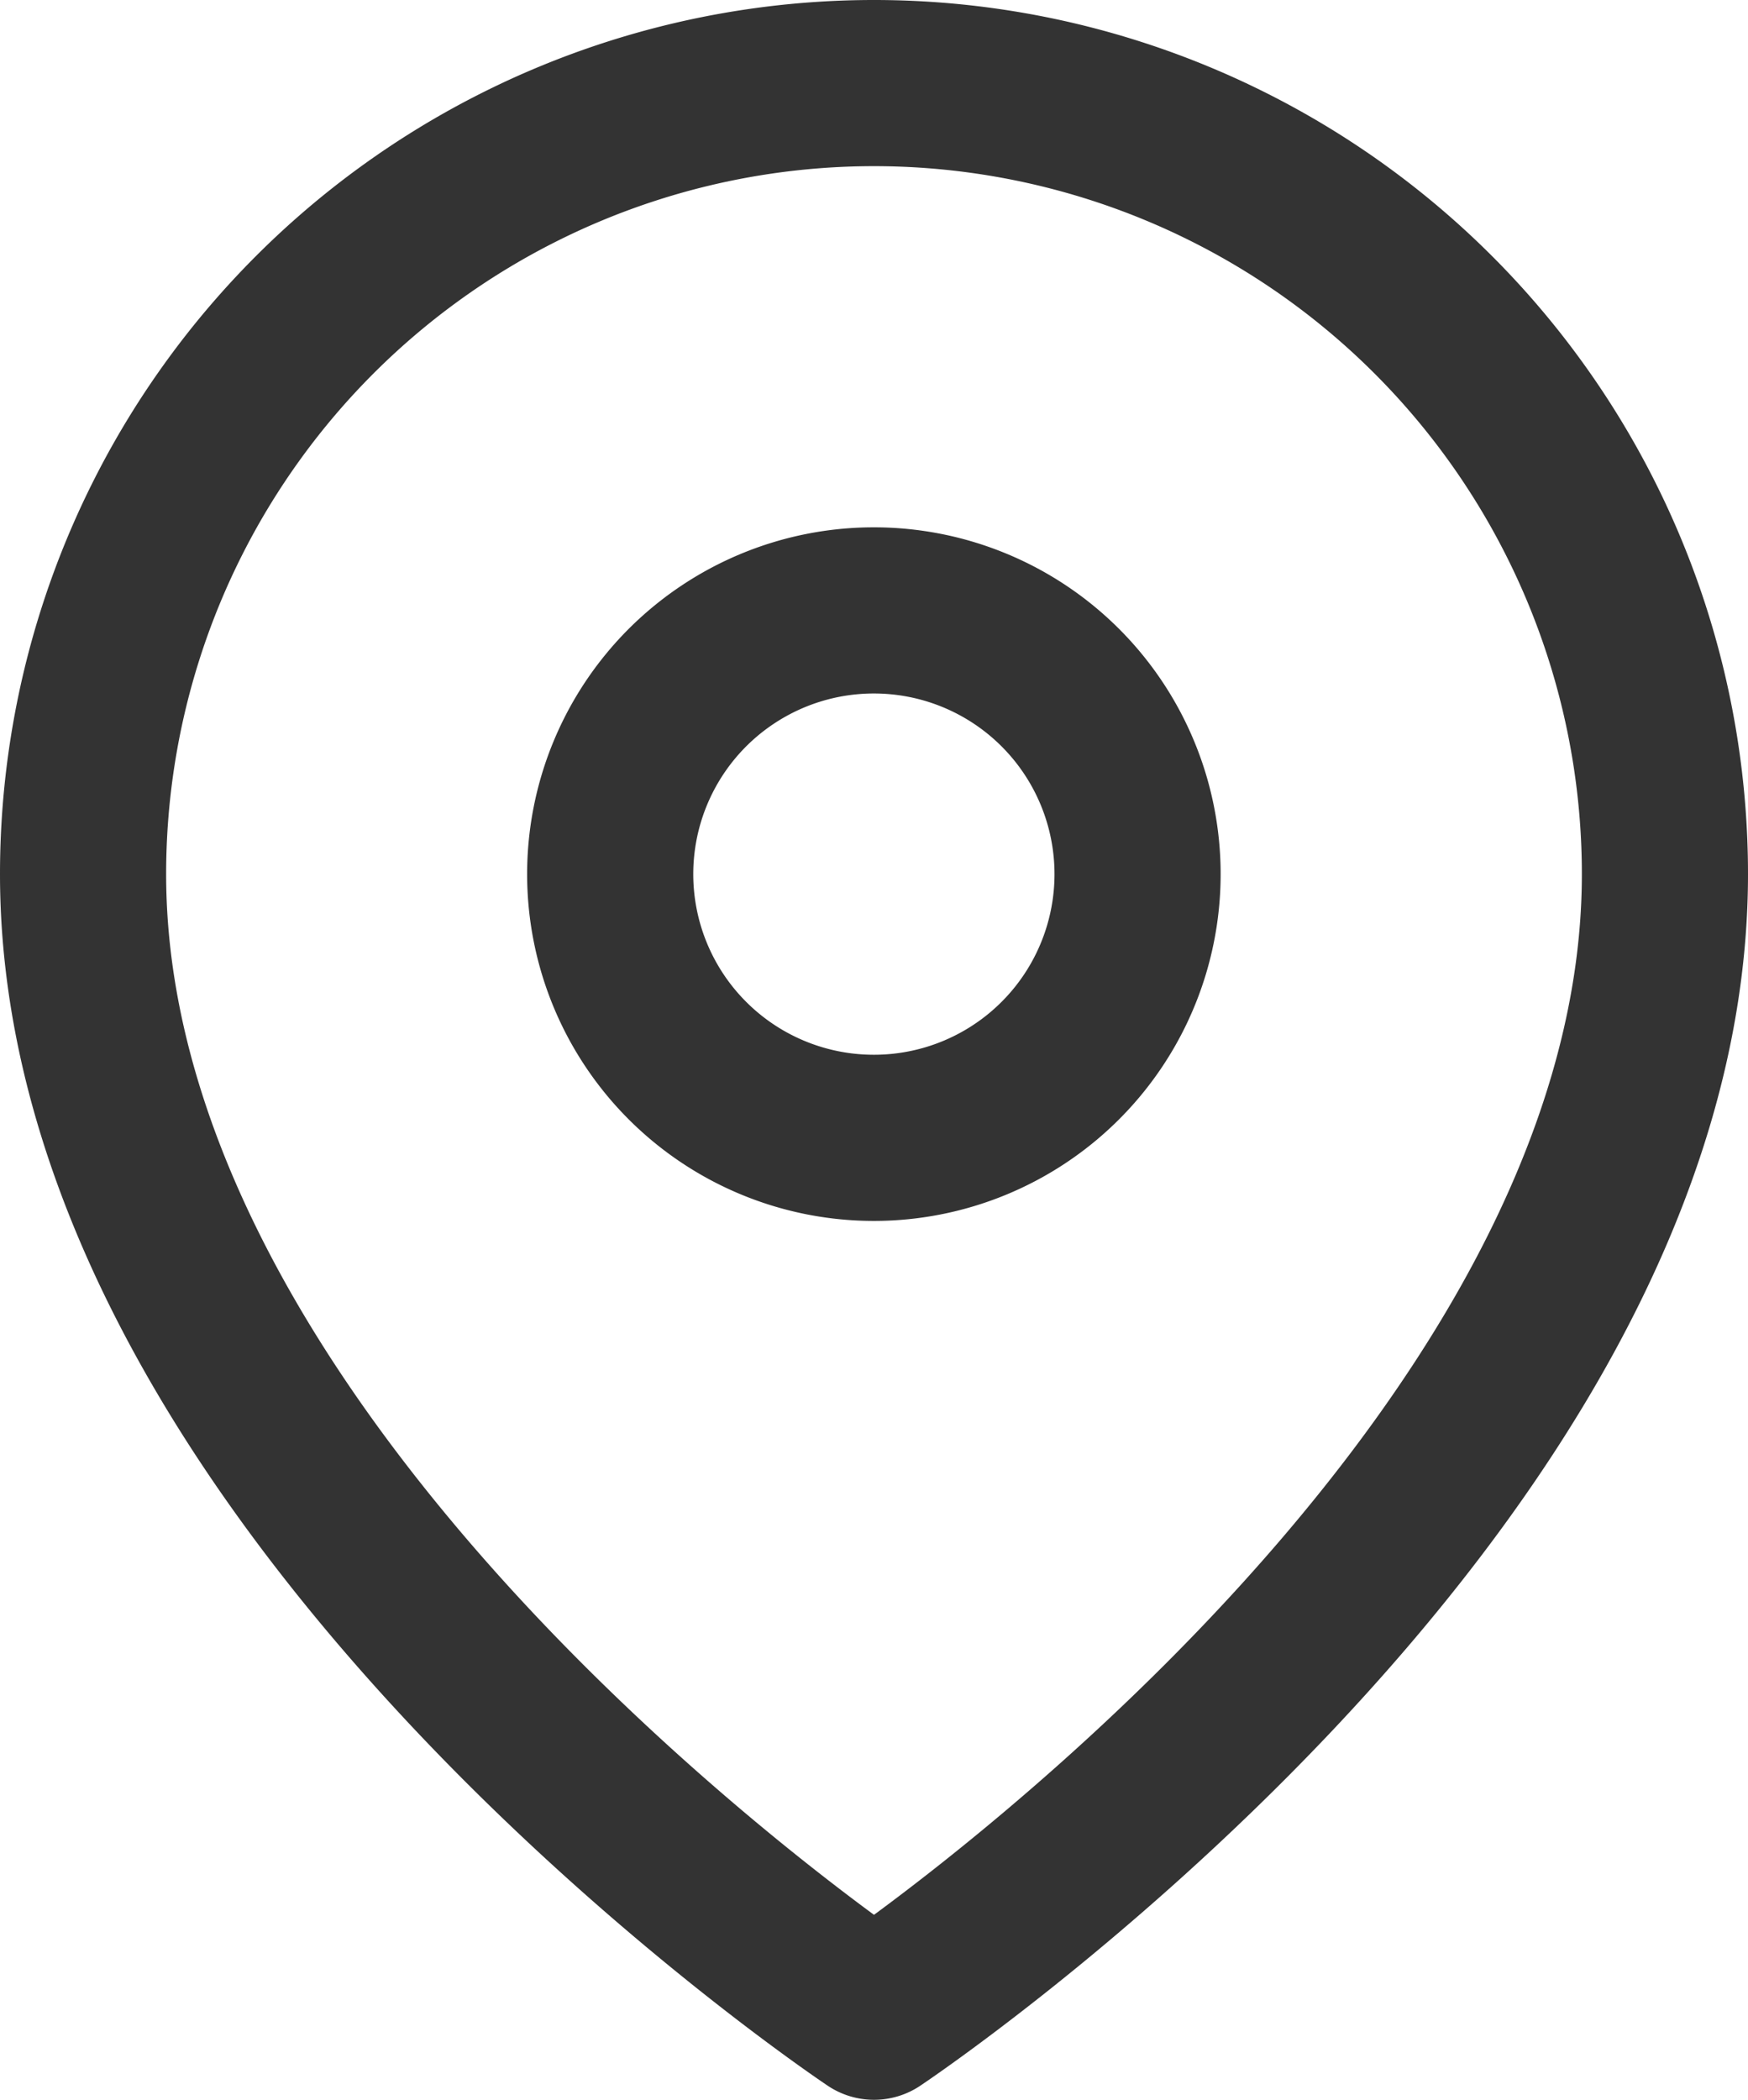 <svg xmlns="http://www.w3.org/2000/svg" width="14.73" height="17.692" viewBox="0 0 14.73 17.692">
  <g id="Icon_feather-map-pin" data-name="Icon feather-map-pin" transform="translate(-3.8 -0.8)">
    <path id="Path_105" data-name="Path 105" d="M17.83,8.165c0,5.184-6.665,9.627-6.665,9.627S4.5,13.349,4.5,8.165a6.665,6.665,0,1,1,13.33,0Z" transform="translate(0 0)" fill="none" stroke="#333" stroke-linecap="round" stroke-linejoin="round" stroke-width="1.4"/>
    <path id="Path_106" data-name="Path 106" d="M17.943,12.722A2.222,2.222,0,1,1,15.722,10.5,2.222,2.222,0,0,1,17.943,12.722Z" transform="translate(-4.557 -4.557)" fill="none" stroke="#333" stroke-linecap="round" stroke-linejoin="round" stroke-width="1.4"/>
  </g>
</svg>
